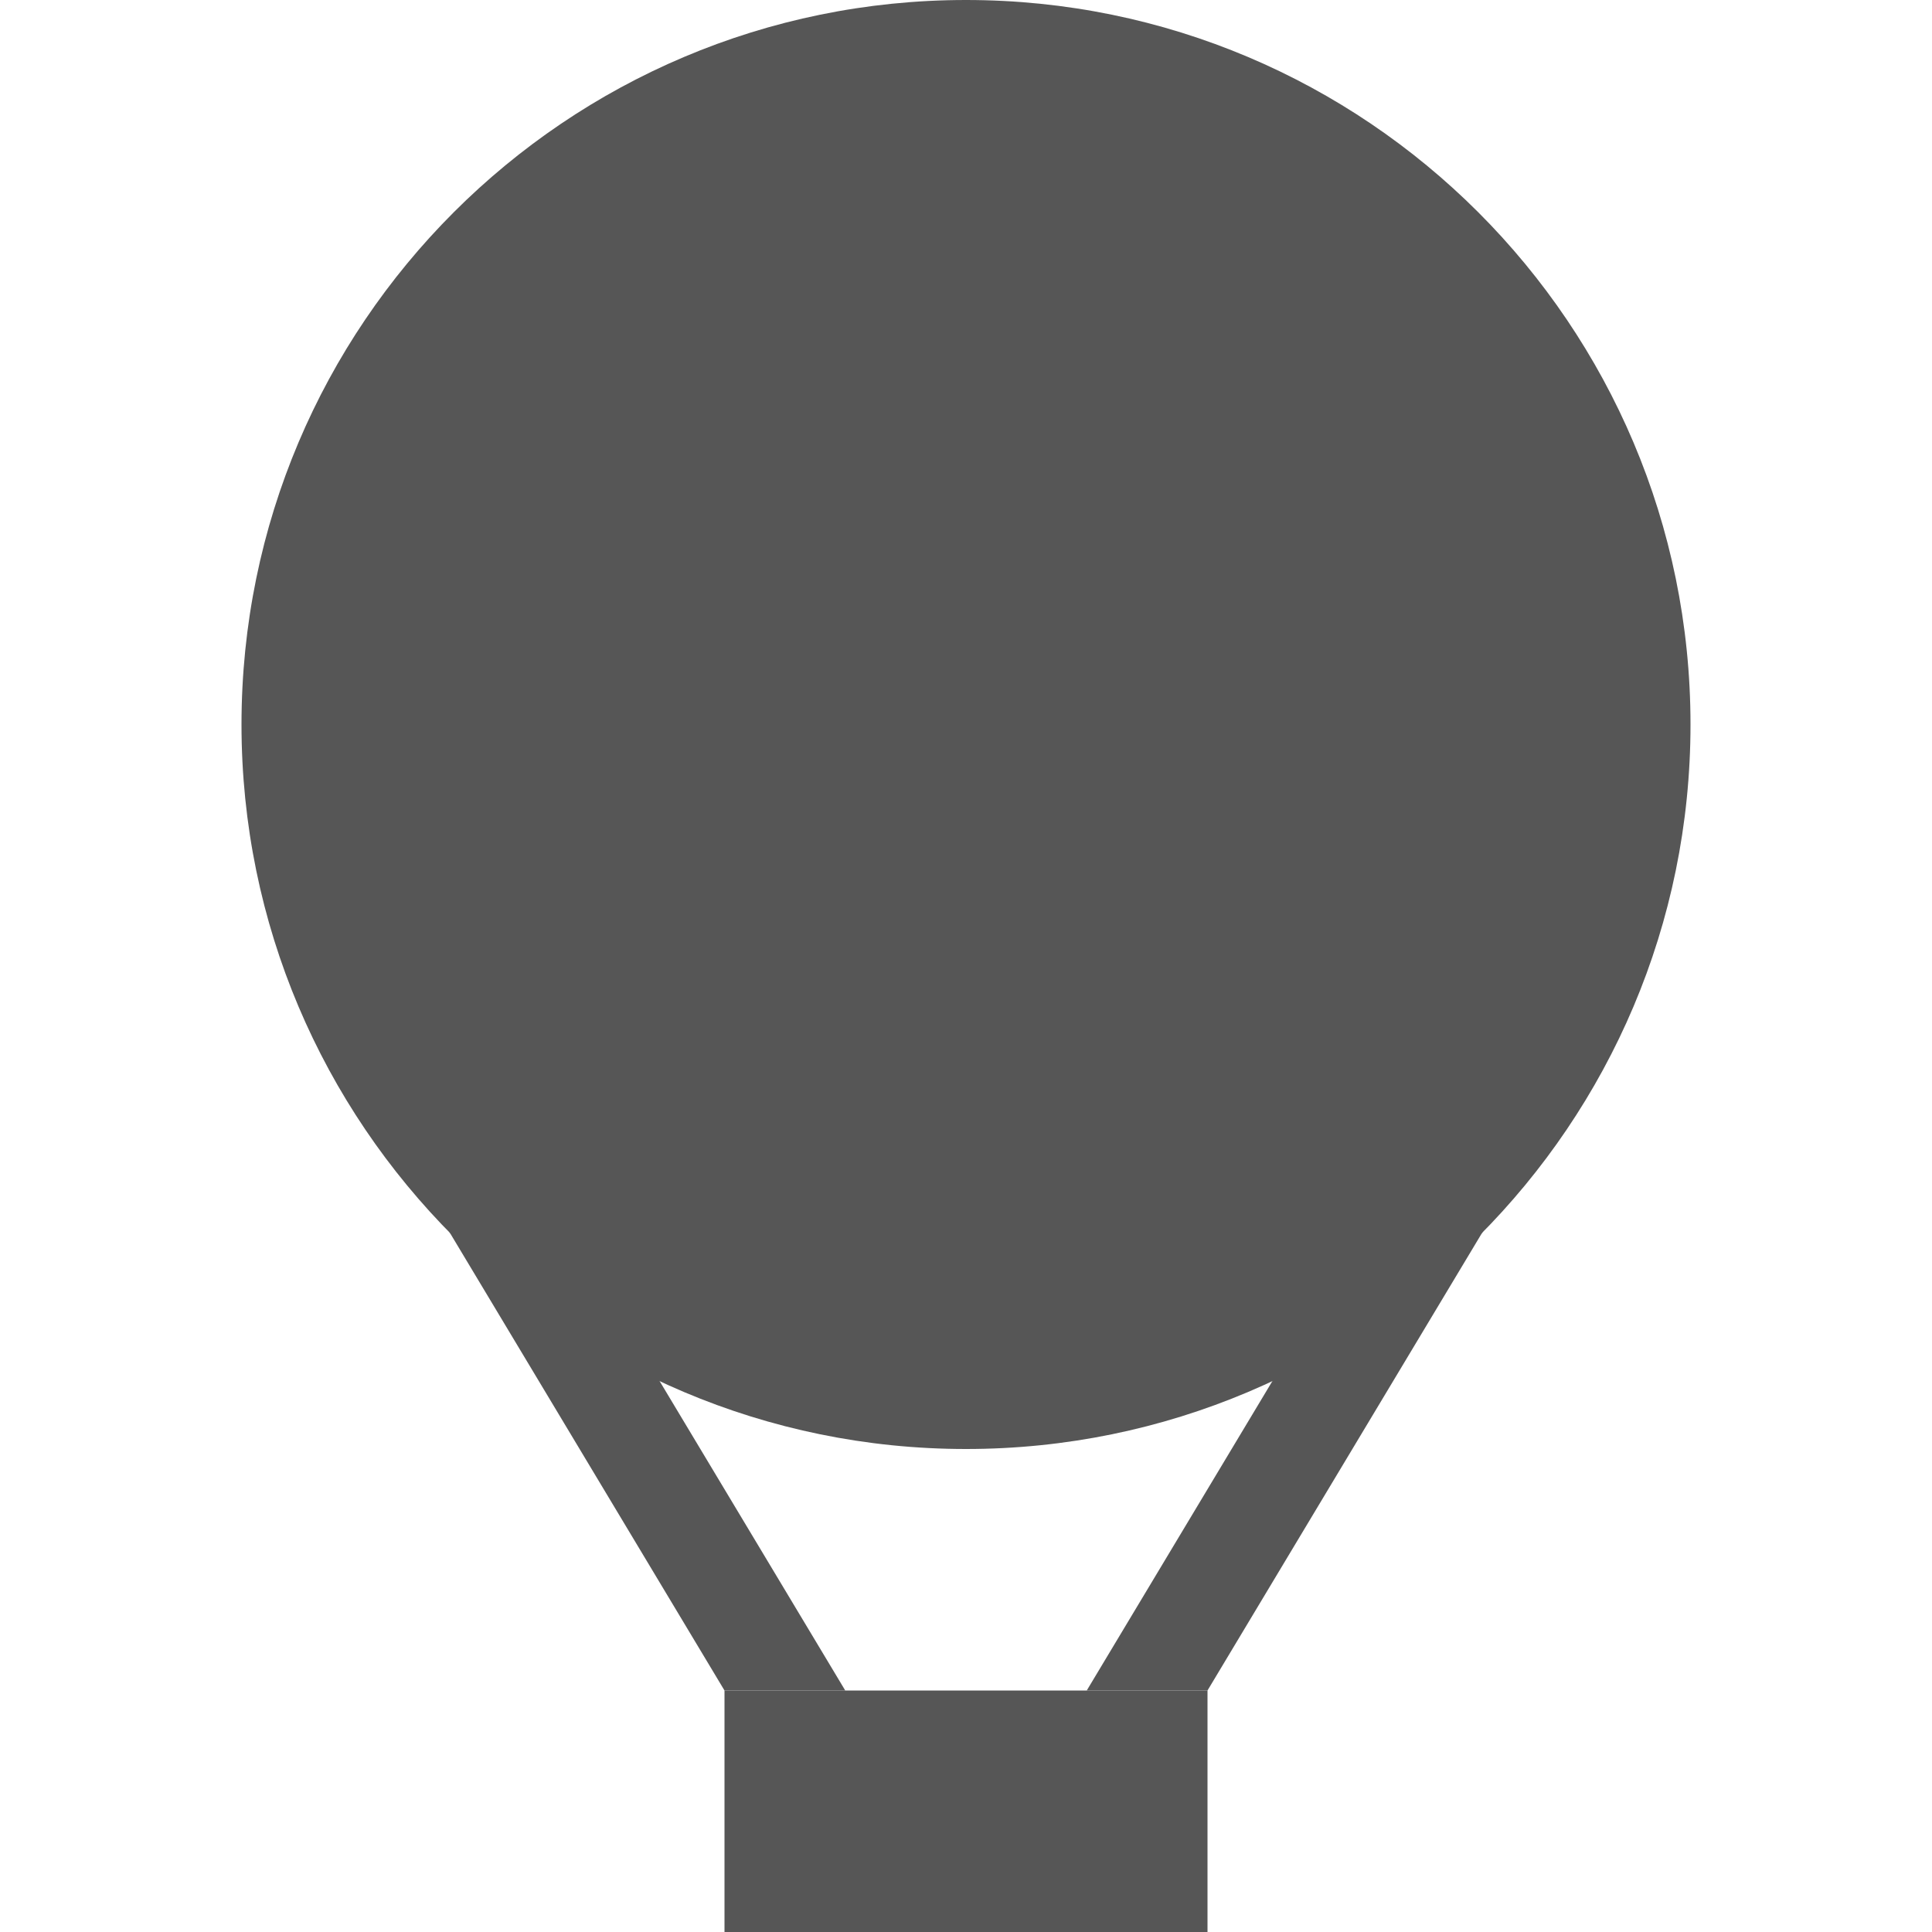<svg width="16" height="16" version="1.1" xmlns="http://www.w3.org/2000/svg">
 <path d="m14 6c0 3.313-2.688 6-6 6-3.313 0-6-2.688-6-6 0-3.313 2.688-6 6-6 3.313 0 6 2.688 6 6zm-8 8h4v2h-4z" fill="#565656"/>
 <path d="m10 14 3-5h-1l-3 5zm-4 0-3-5h1l3 5z" fill="#565656"/>
</svg>
